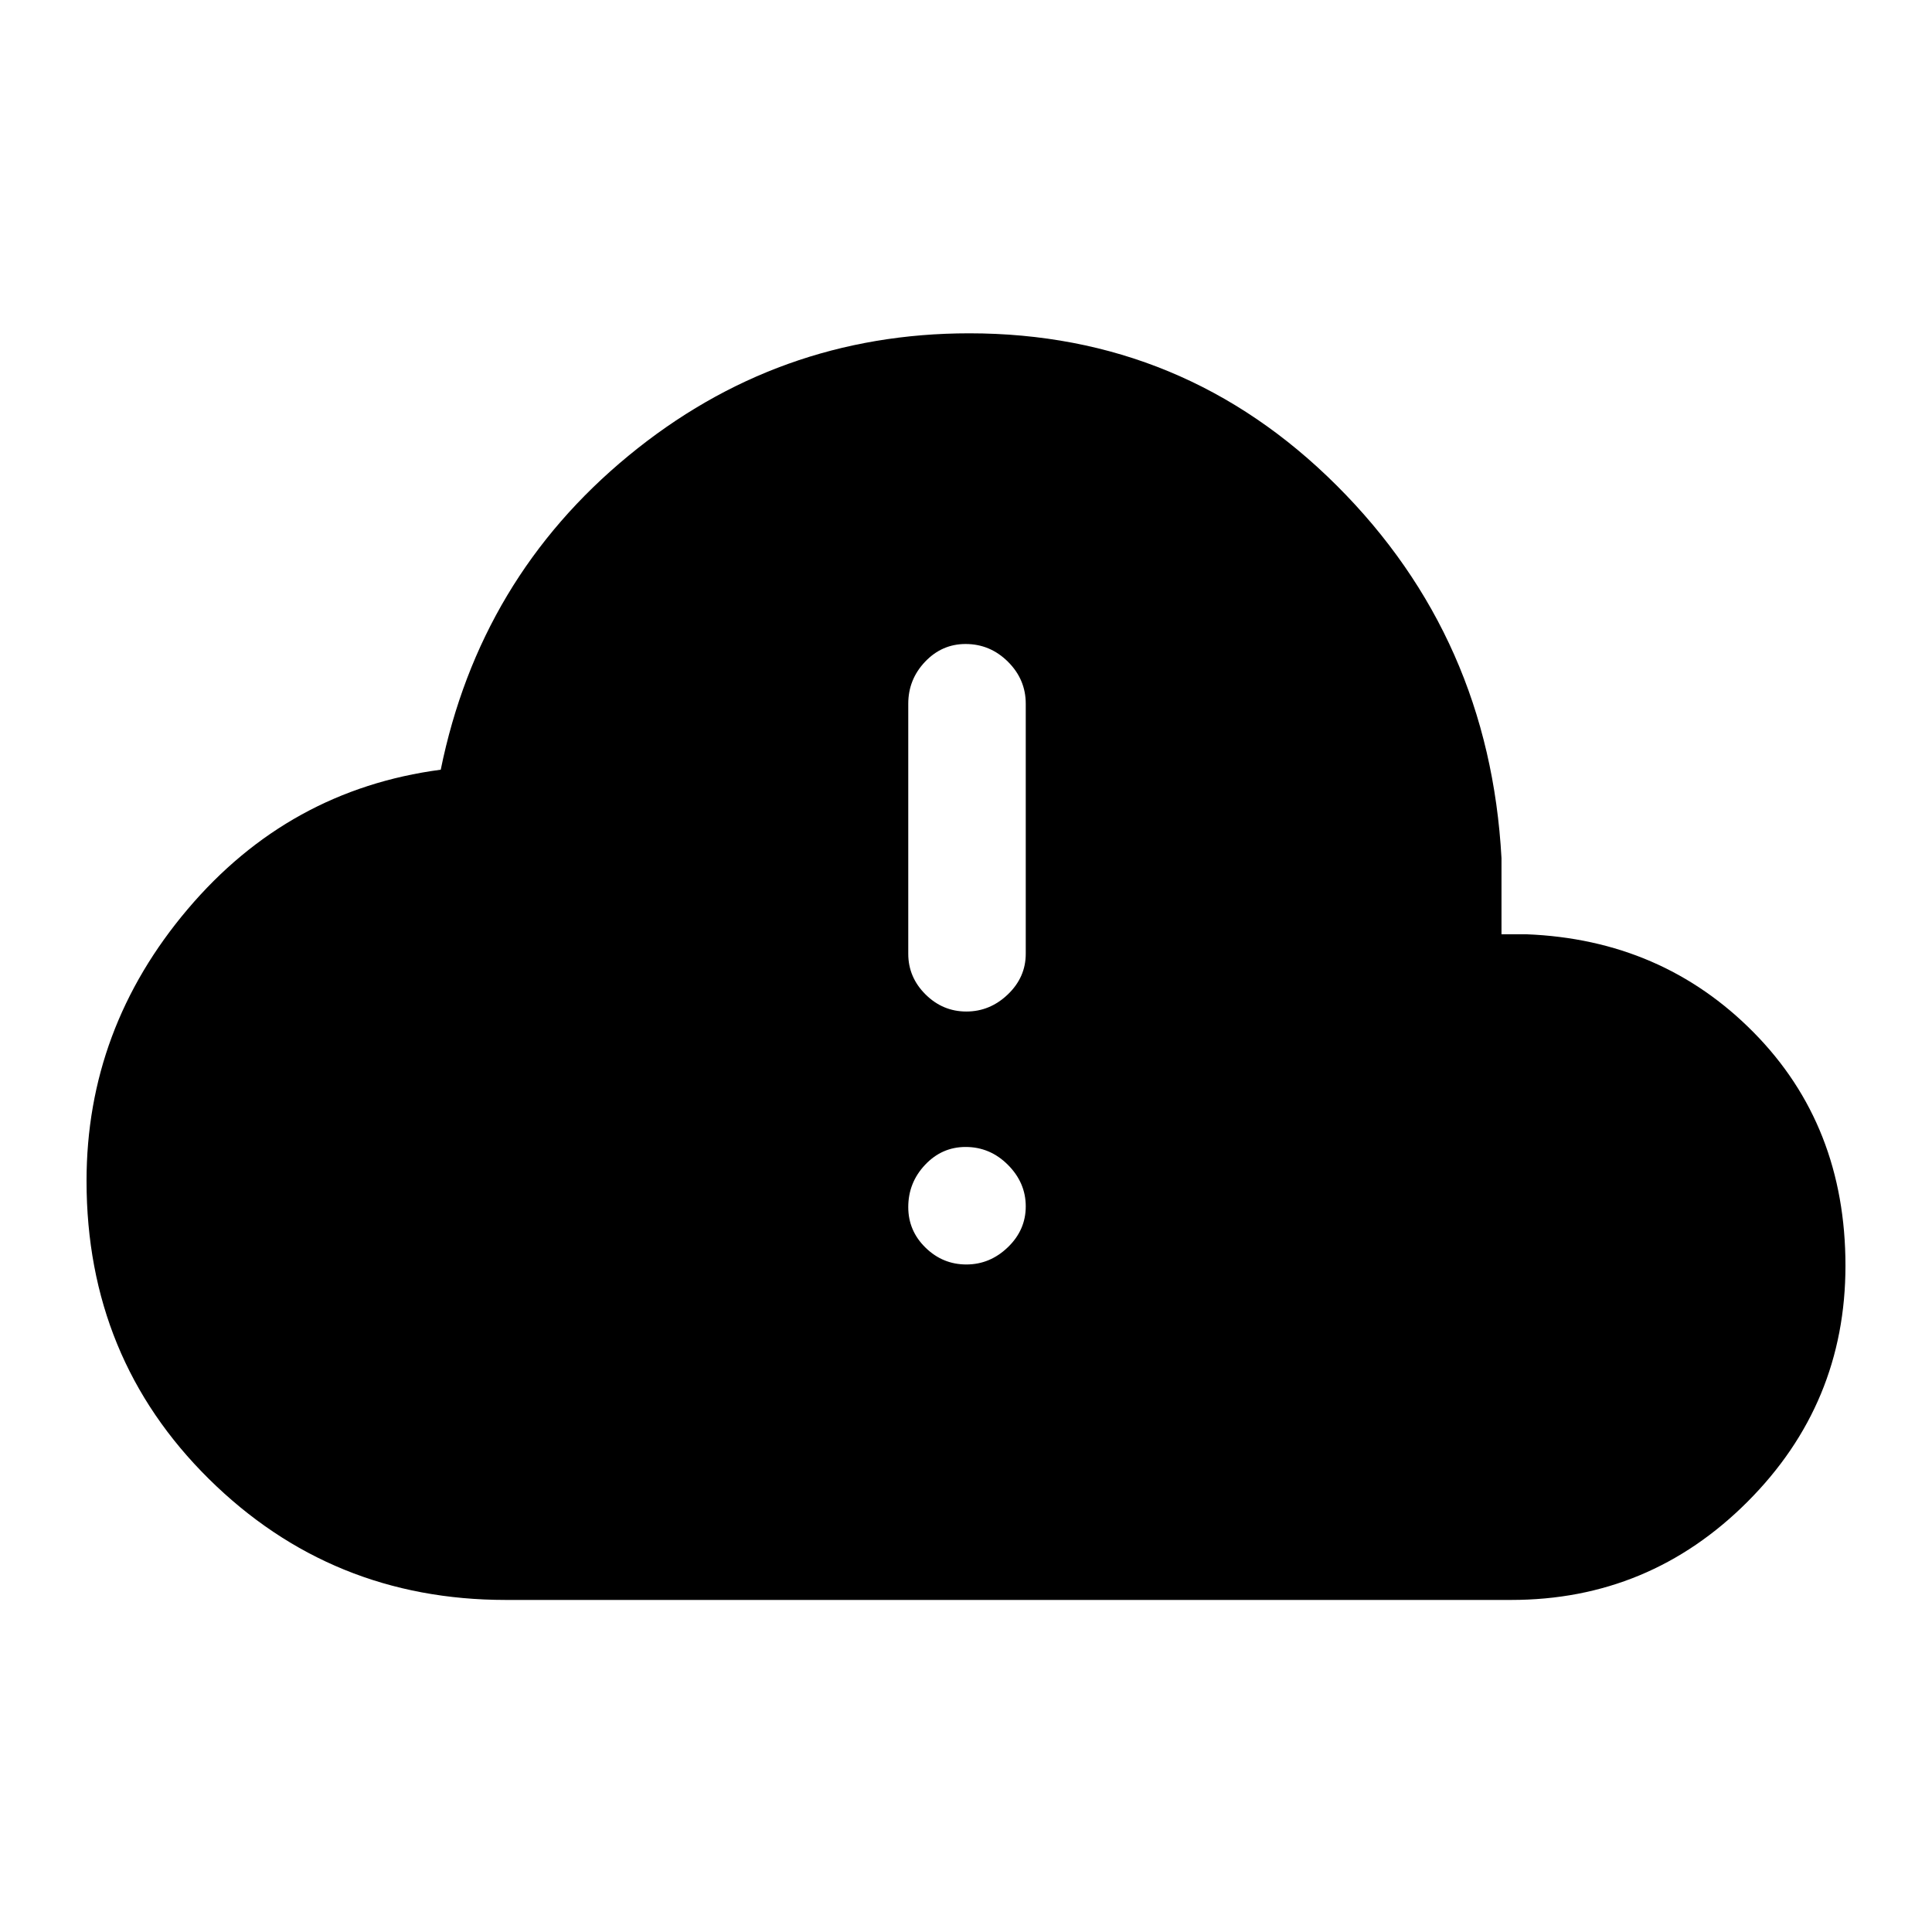 <svg xmlns="http://www.w3.org/2000/svg" height="48" viewBox="0 -960 960 960" width="48"><path d="M251.31-165q-86.67 0-147.49-60.1Q43-285.21 43-373.19q0-75.7 50.23-135.02 50.23-59.33 125.77-69.33 19.39-95.15 93.28-156 73.9-60.84 169.34-60.84 106.79 0 182.62 75.67 75.84 75.68 81.84 185.09v37.85h12.3q67.47 2.62 113.04 48.81Q917-400.77 917-331.08q0 68.63-48.73 117.35Q819.55-165 750.92-165H251.31Zm228.87-166.69q11.74 0 20.63-8.57 8.88-8.56 8.88-20.3 0-11.75-8.85-20.63-8.86-8.89-21.04-8.89-11.75 0-20.12 8.86-8.37 8.85-8.37 21.03 0 11.75 8.56 20.12 8.56 8.38 20.31 8.38Zm0-125.69q11.74 0 20.63-8.52 8.88-8.51 8.88-20.18v-124.23q0-12.09-8.85-20.89-8.86-8.8-21.04-8.8-11.75 0-20.12 8.8-8.37 8.8-8.37 20.89v124.23q0 11.67 8.56 20.18 8.56 8.52 20.31 8.52Z"/></svg>